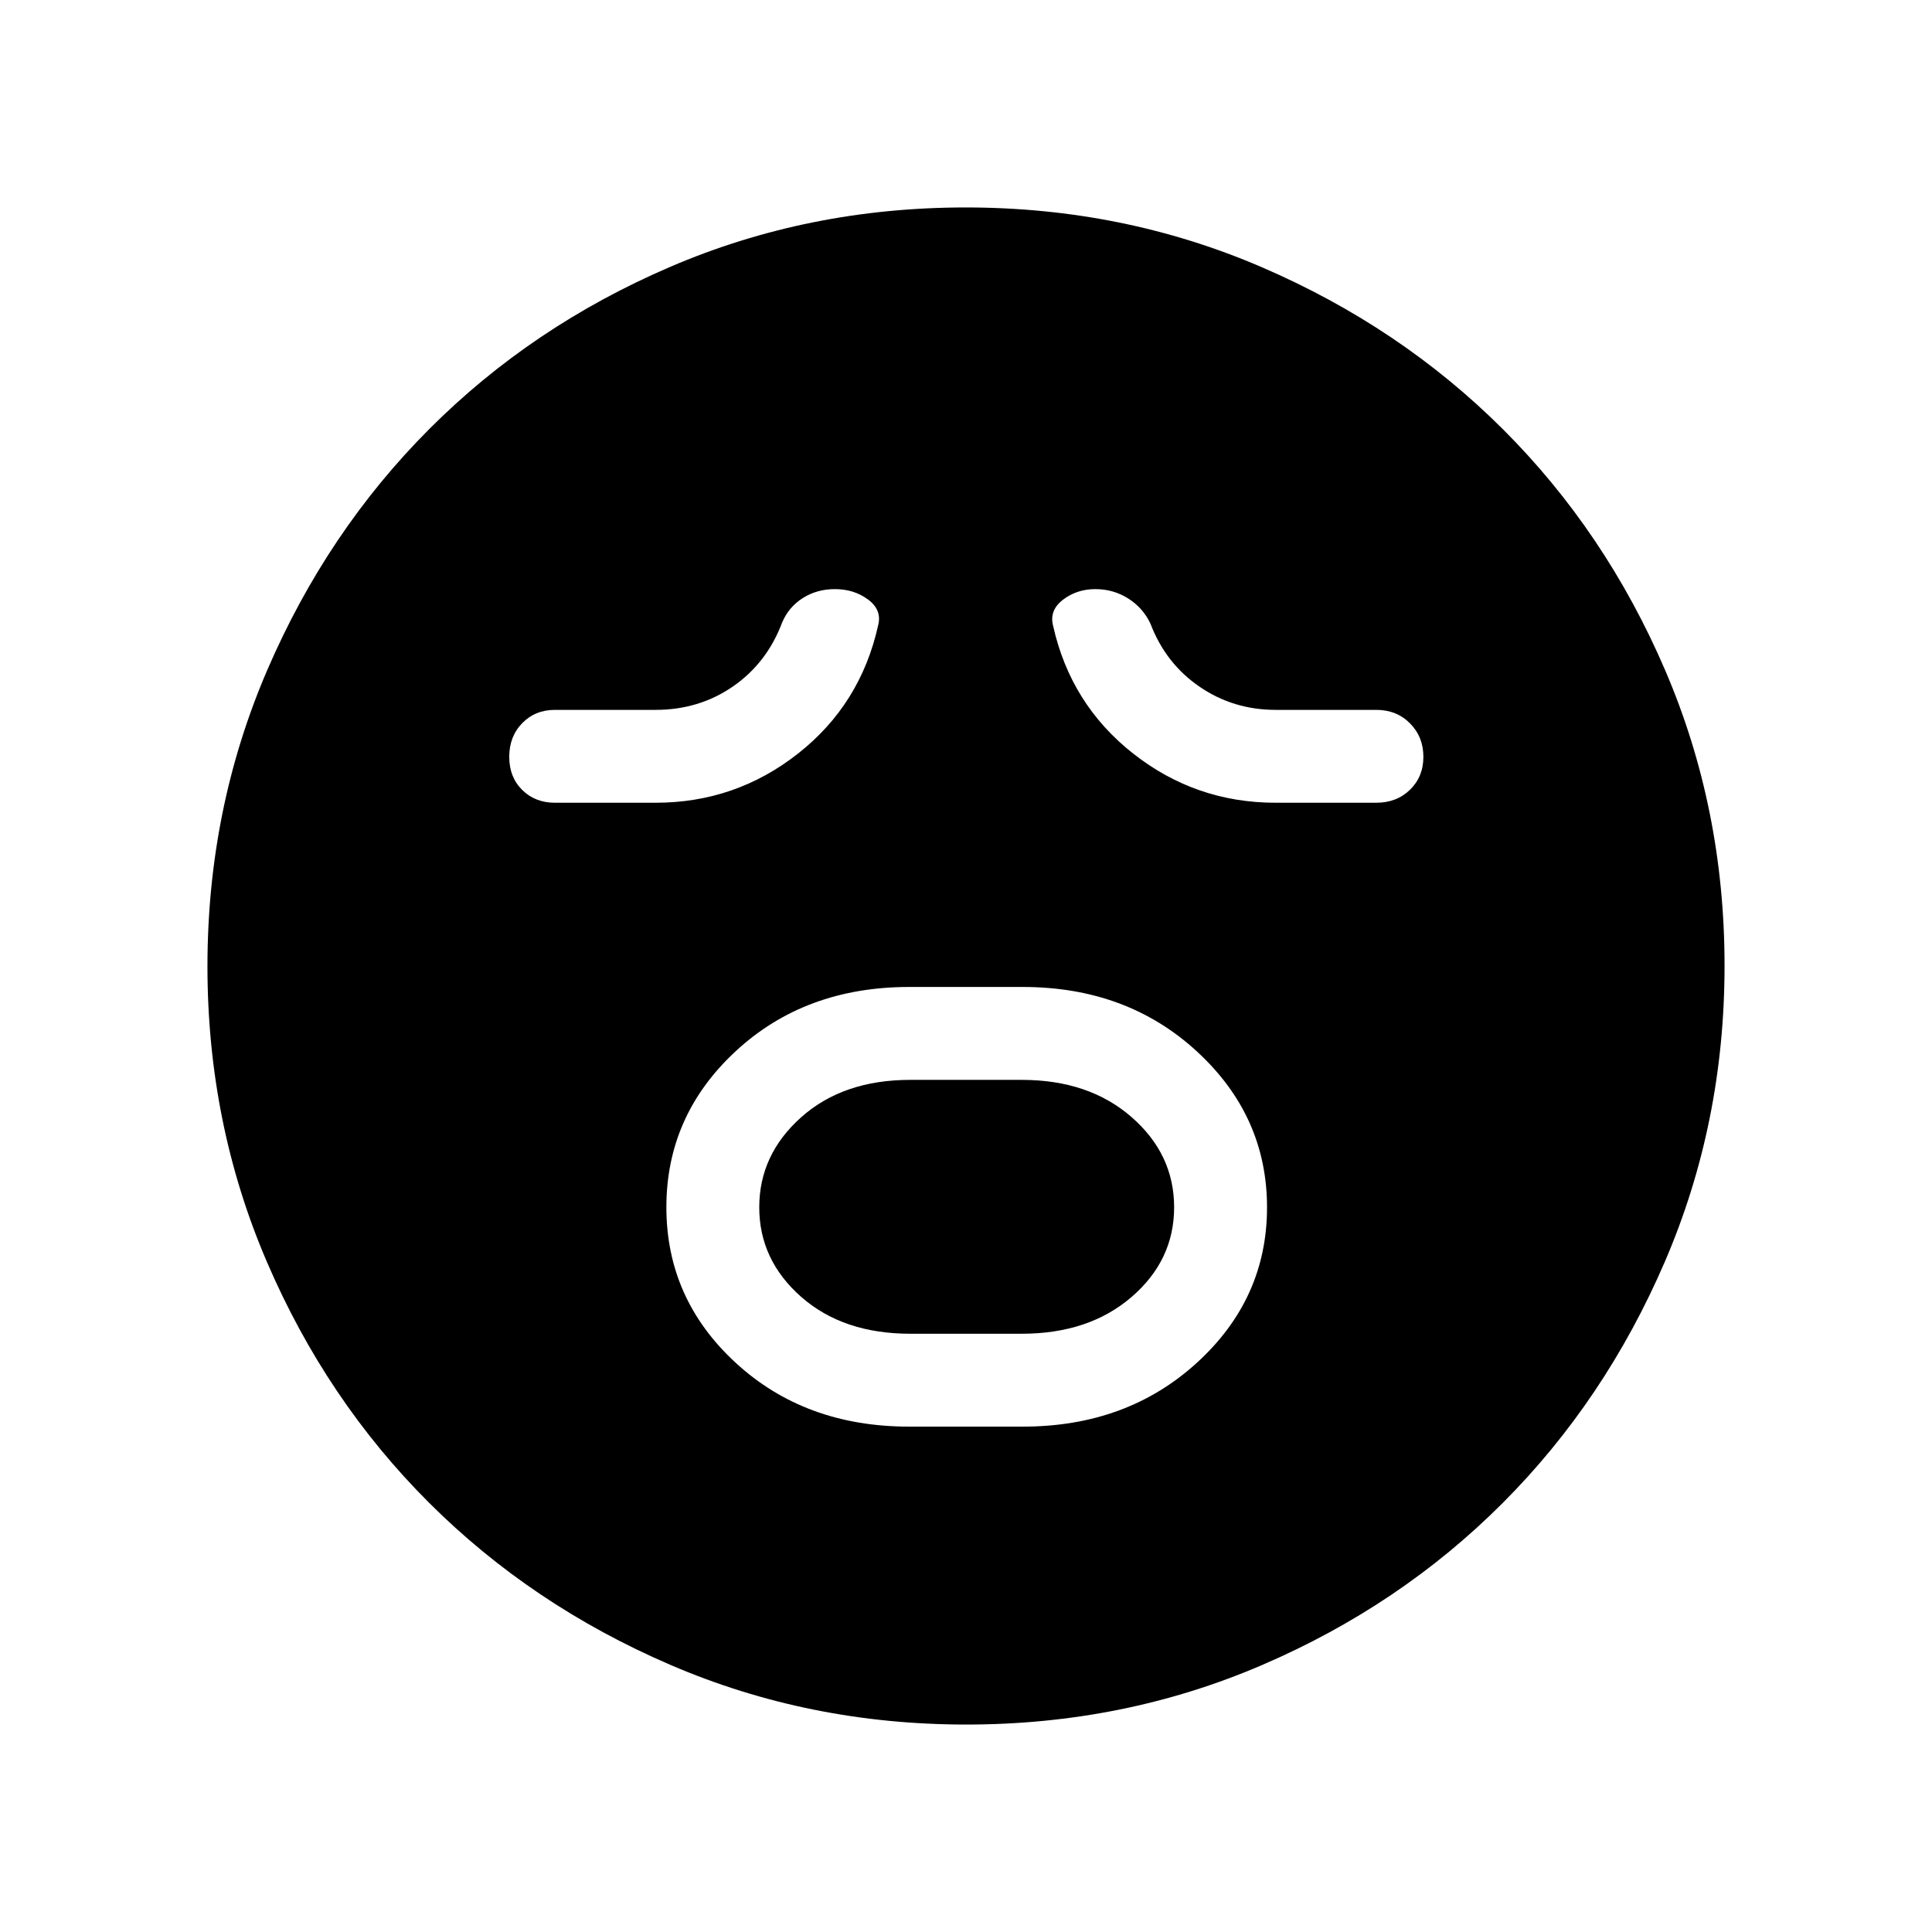 <svg xmlns="http://www.w3.org/2000/svg" height="48" viewBox="0 -960 960 960" width="48"><path d="M451.74-251.12h56.48q51.74 0 86.55-31.77 34.81-31.78 34.81-77.18 0-45.39-34.81-77.45t-86.55-32.06h-56.48q-51.73 0-86.18 31.92-34.44 31.92-34.44 77.52 0 45.6 34.44 77.31 34.45 31.71 86.18 31.71Zm.59-46.15q-33.37 0-54.22-18.32-20.84-18.33-20.84-44.5 0-26.18 20.84-44.76 20.85-18.57 54.22-18.57h55.34q33.37 0 54.56 18.46 21.19 18.47 21.19 44.85 0 26.38-21.19 44.61t-54.56 18.23h-55.34ZM325.77-561.12q39.7 0 70.77-24.44 31.08-24.44 39.81-63.73 1.96-7.62-5-12.8-6.96-5.18-16.52-5.18-8.91 0-15.93 4.44-7.01 4.45-10.25 12.13-7.57 20.12-24.43 31.78-16.86 11.65-38.45 11.65h-50q-9.85 0-16.29 6.61-6.44 6.61-6.44 16.71 0 10.1 6.44 16.47 6.44 6.36 16.29 6.36h50Zm308.08 0h50q10.15 0 16.78-6.47 6.64-6.47 6.64-16.36 0-9.9-6.64-16.61-6.63-6.71-16.78-6.71h-50q-21.04 0-37.86-11.55-16.82-11.54-24.34-31.29-3.73-7.89-11.07-12.52-7.35-4.64-16.32-4.64-9.21 0-16.08 5.28-6.87 5.28-4.91 12.91 8.73 39.08 39.8 63.52 31.07 24.44 70.78 24.44ZM480.16-103.08q-78.22 0-147.14-29.69-68.92-29.69-119.9-80.6-50.98-50.9-80.51-119.62-29.53-68.72-29.53-146.85 0-78.22 29.69-147.14 29.69-68.92 80.6-119.9 50.9-50.98 119.62-80.51 68.72-29.53 146.85-29.53 78.22 0 147.14 29.69 68.92 29.69 119.9 80.6 50.98 50.9 80.51 119.62 29.53 68.72 29.53 146.85 0 78.22-29.69 147.14-29.69 68.92-80.6 119.9-50.9 50.98-119.62 80.51-68.72 29.53-146.85 29.53Z"/></svg>